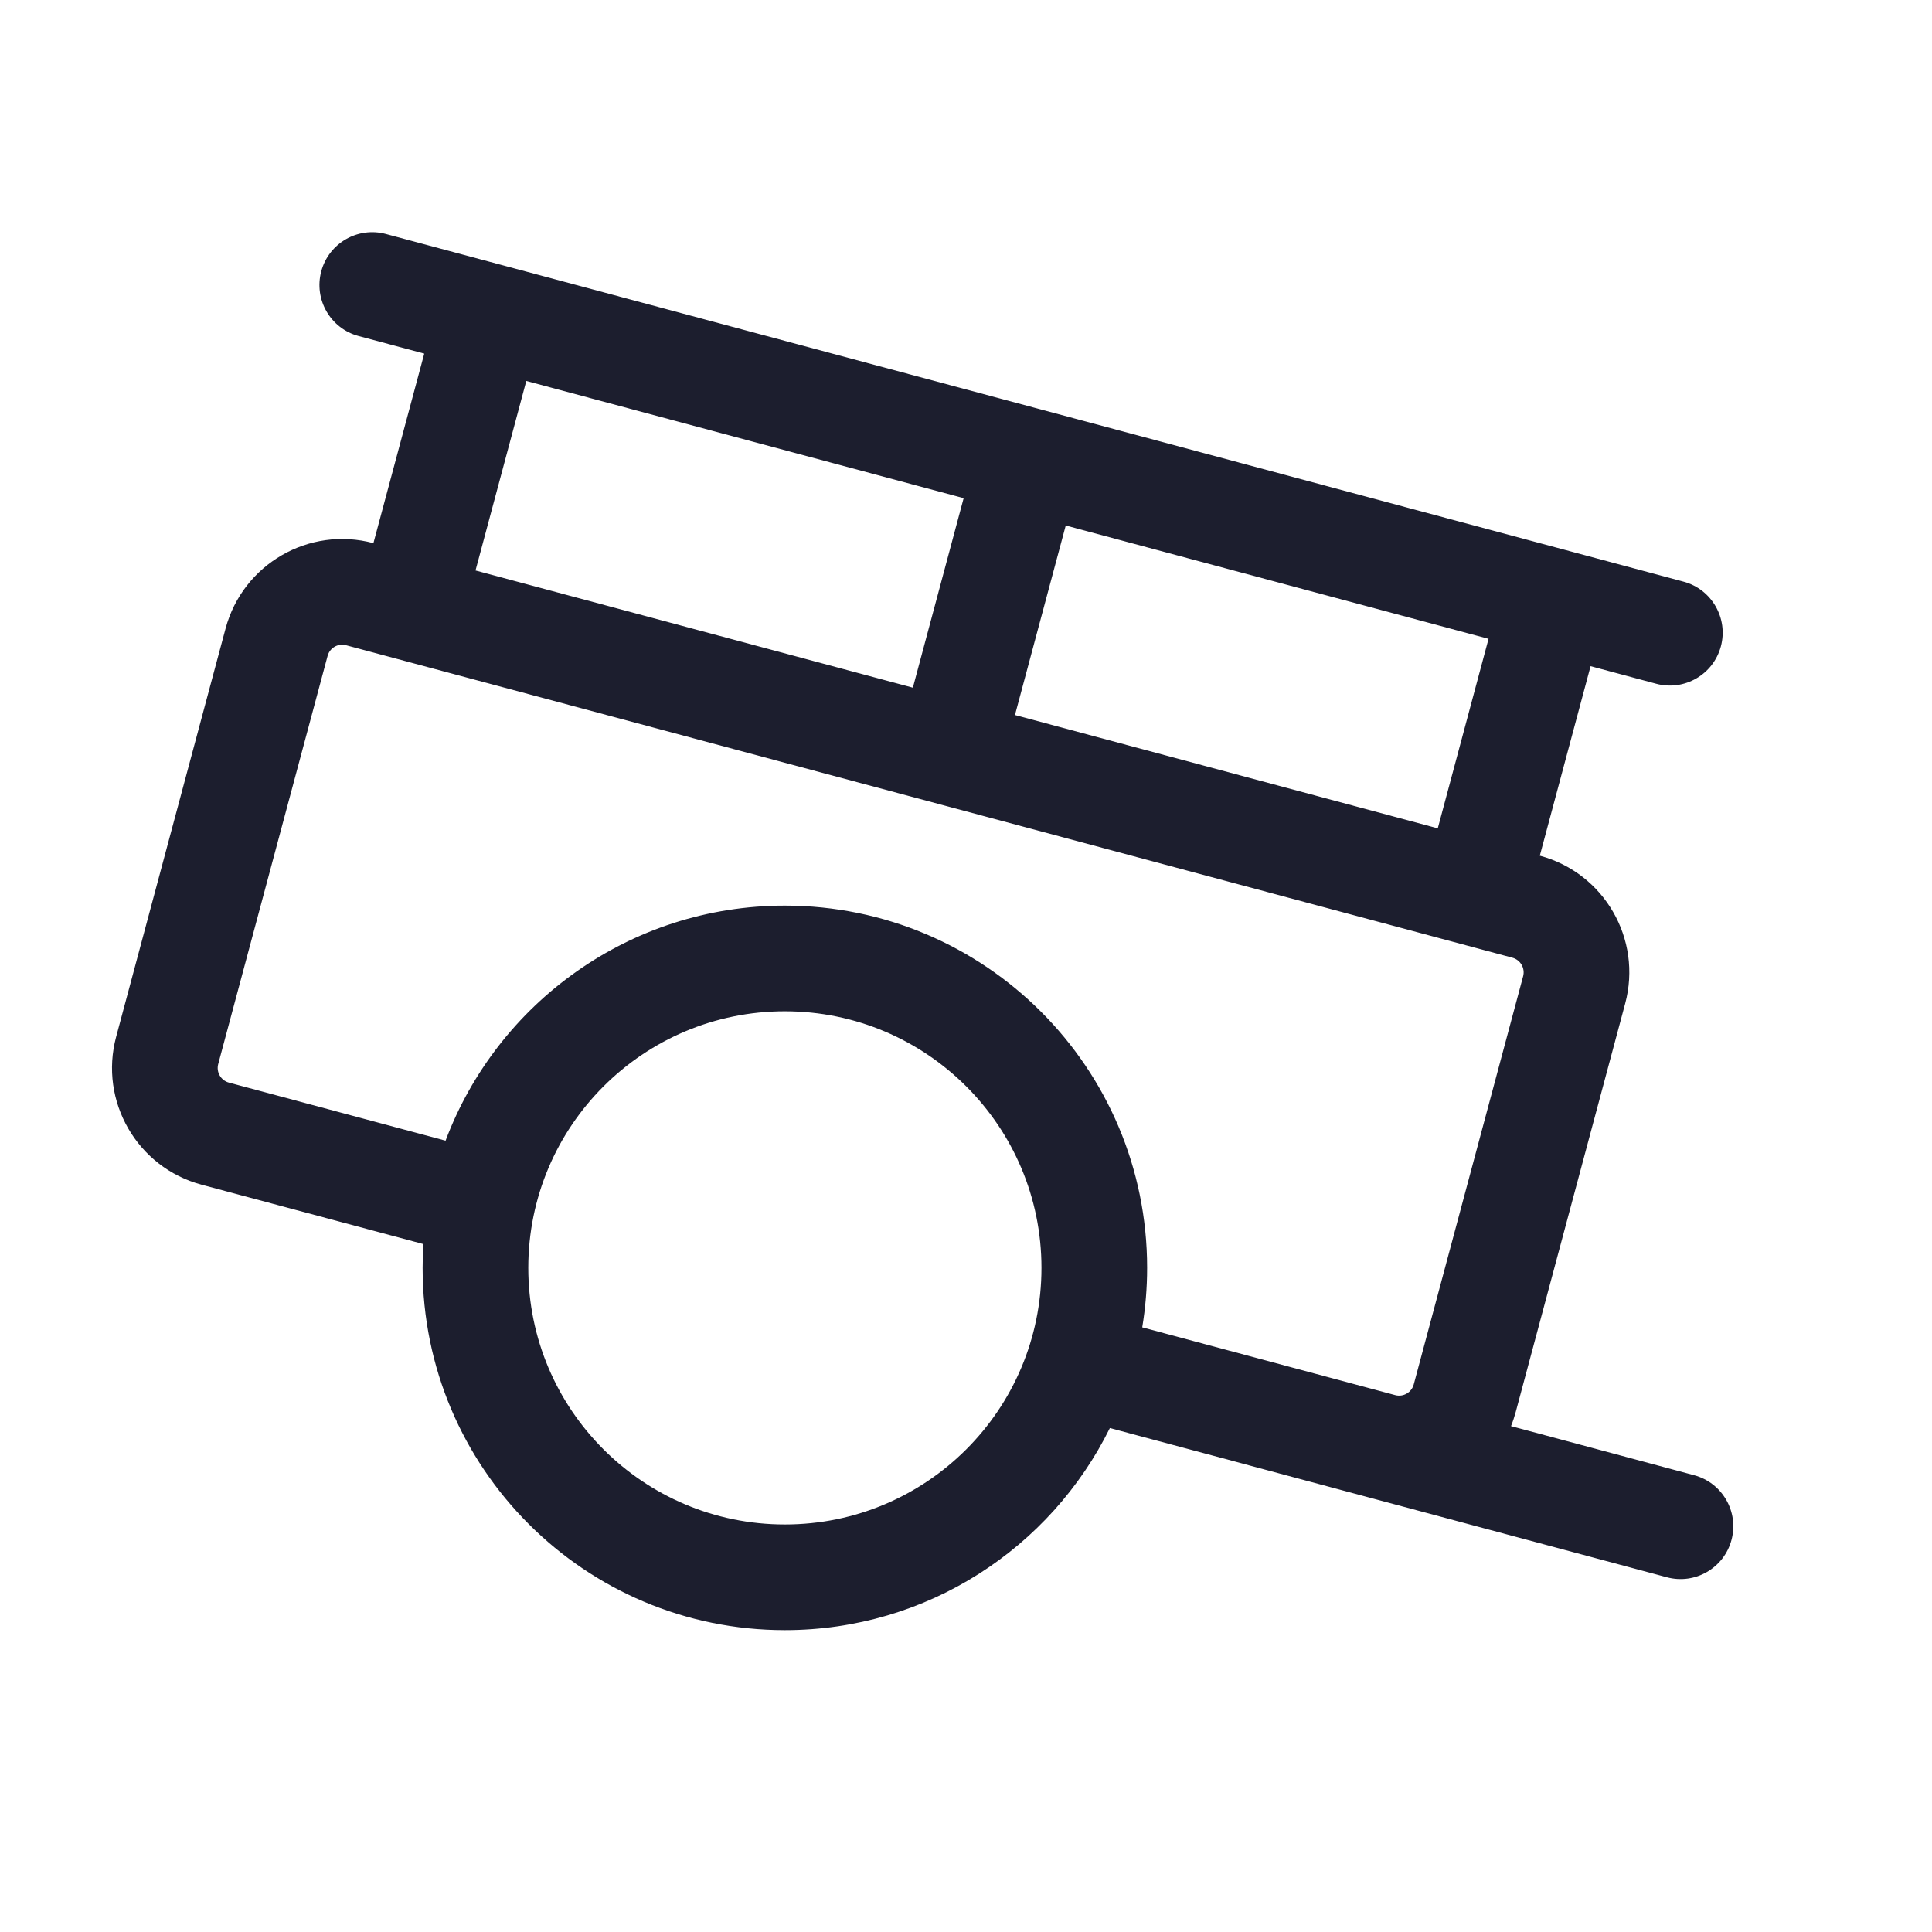 <svg width="32" height="32" viewBox="0 0 32 32" fill="none" xmlns="http://www.w3.org/2000/svg">
<path fill-rule="evenodd" clip-rule="evenodd" d="M6.185 8.996L7.027 5.857L5.94 5.566C5.473 5.441 5.196 4.961 5.321 4.494C5.446 4.027 5.926 3.75 6.393 3.876L27.885 9.634C28.351 9.759 28.628 10.239 28.503 10.706C28.378 11.173 27.898 11.45 27.432 11.325L26.345 11.034L25.504 14.173C26.571 14.459 27.204 15.555 26.918 16.622L25.106 23.384C25.084 23.465 25.058 23.545 25.027 23.621L28.06 24.434C28.527 24.559 28.804 25.039 28.679 25.506C28.554 25.973 28.074 26.25 27.607 26.124L20.604 24.248L20.595 24.245L18.383 23.653C17.404 25.636 15.361 27 13 27C9.686 27 7 24.314 7 21C7 20.868 7.004 20.736 7.013 20.606L3.338 19.622C2.271 19.336 1.638 18.239 1.924 17.172L3.736 10.411C4.022 9.344 5.118 8.71 6.185 8.996ZM15.961 8.251L15.12 11.39L7.876 9.449L8.717 6.31L15.961 8.251ZM7.38 18.893C8.234 16.619 10.428 15 13 15C16.314 15 19 17.686 19 21C19 21.335 18.972 21.664 18.919 21.985L23.11 23.108C23.243 23.143 23.38 23.064 23.416 22.931L25.228 16.169C25.263 16.036 25.184 15.899 25.051 15.863L5.732 10.687C5.599 10.651 5.462 10.73 5.426 10.864L3.614 17.625C3.579 17.758 3.658 17.895 3.791 17.931L7.38 18.893ZM16.811 11.843L17.652 8.704L24.655 10.581L23.814 13.72L16.811 11.843ZM17.25 21C17.25 23.347 15.347 25.25 13 25.25C10.653 25.25 8.75 23.347 8.75 21C8.75 18.653 10.653 16.75 13 16.75C15.347 16.75 17.25 18.653 17.25 21Z" fill="#1C1E2E"/>
</svg>
